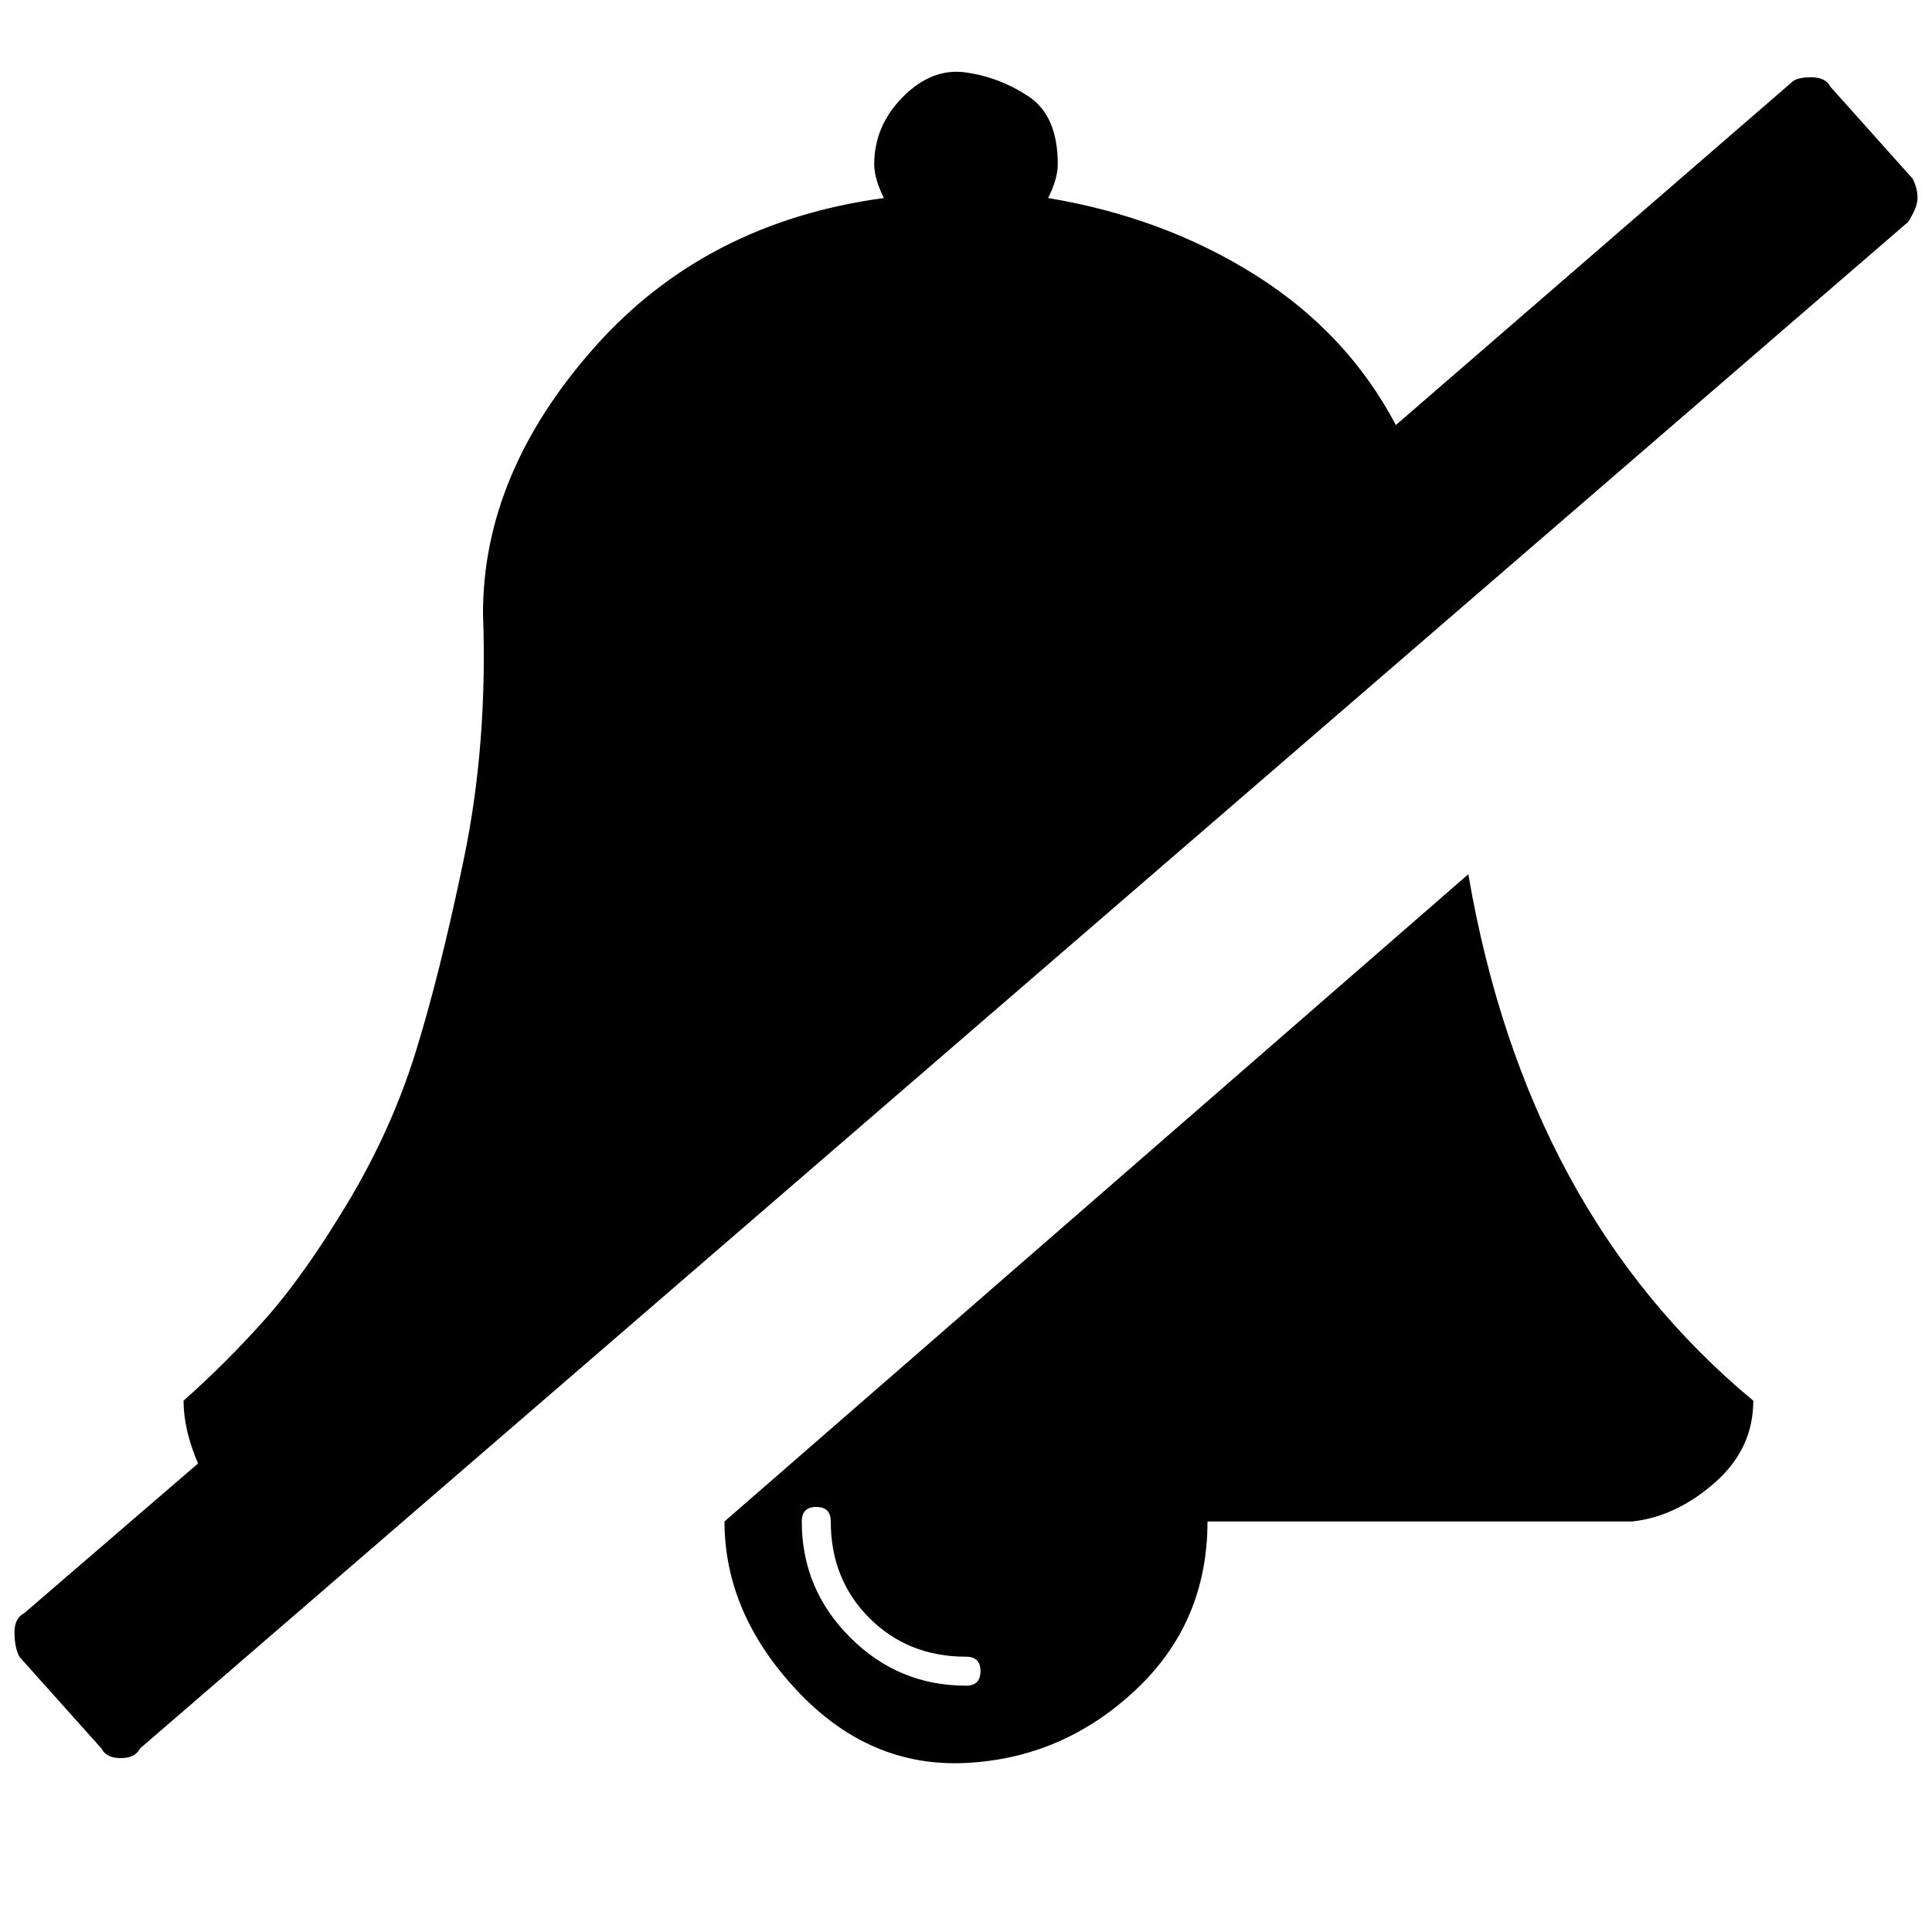 <?xml version="1.0"?><svg viewBox="0 0 40 40" xmlns="http://www.w3.org/2000/svg" height="40" width="40"><path d="m30.4 18.1q1.2 7 5.9 10.9 0 1-0.8 1.7t-1.7 0.8h-8.8q0 2.1-1.5 3.5t-3.5 1.5-3.5-1.5-1.5-3.5z m-10.4 16.8q0.3 0 0.3-0.3t-0.3-0.3q-1.2 0-2-0.8t-0.8-2q0-0.3-0.3-0.3t-0.3 0.3q0 1.4 1 2.4t2.4 1z m19.6-31.2q0.1 0.2 0.1 0.4t-0.2 0.5l-36.6 31.6q-0.1 0.2-0.4 0.2t-0.4-0.2l-1.7-1.9q-0.1-0.2-0.1-0.5t0.2-0.4l3.6-3.1q-0.3-0.7-0.3-1.3 0.9-0.8 1.7-1.7t1.7-2.4 1.4-3.1 1-4 0.4-5.1q0-2.9 2.3-5.5t6-3.1q-0.2-0.4-0.2-0.7 0-0.8 0.6-1.4t1.3-0.5 1.3 0.5 0.6 1.4q0 0.3-0.2 0.7 2.4 0.4 4.3 1.6t2.9 3.1l8.2-7.1q0.1-0.1 0.4-0.1t0.4 0.2z"></path></svg>